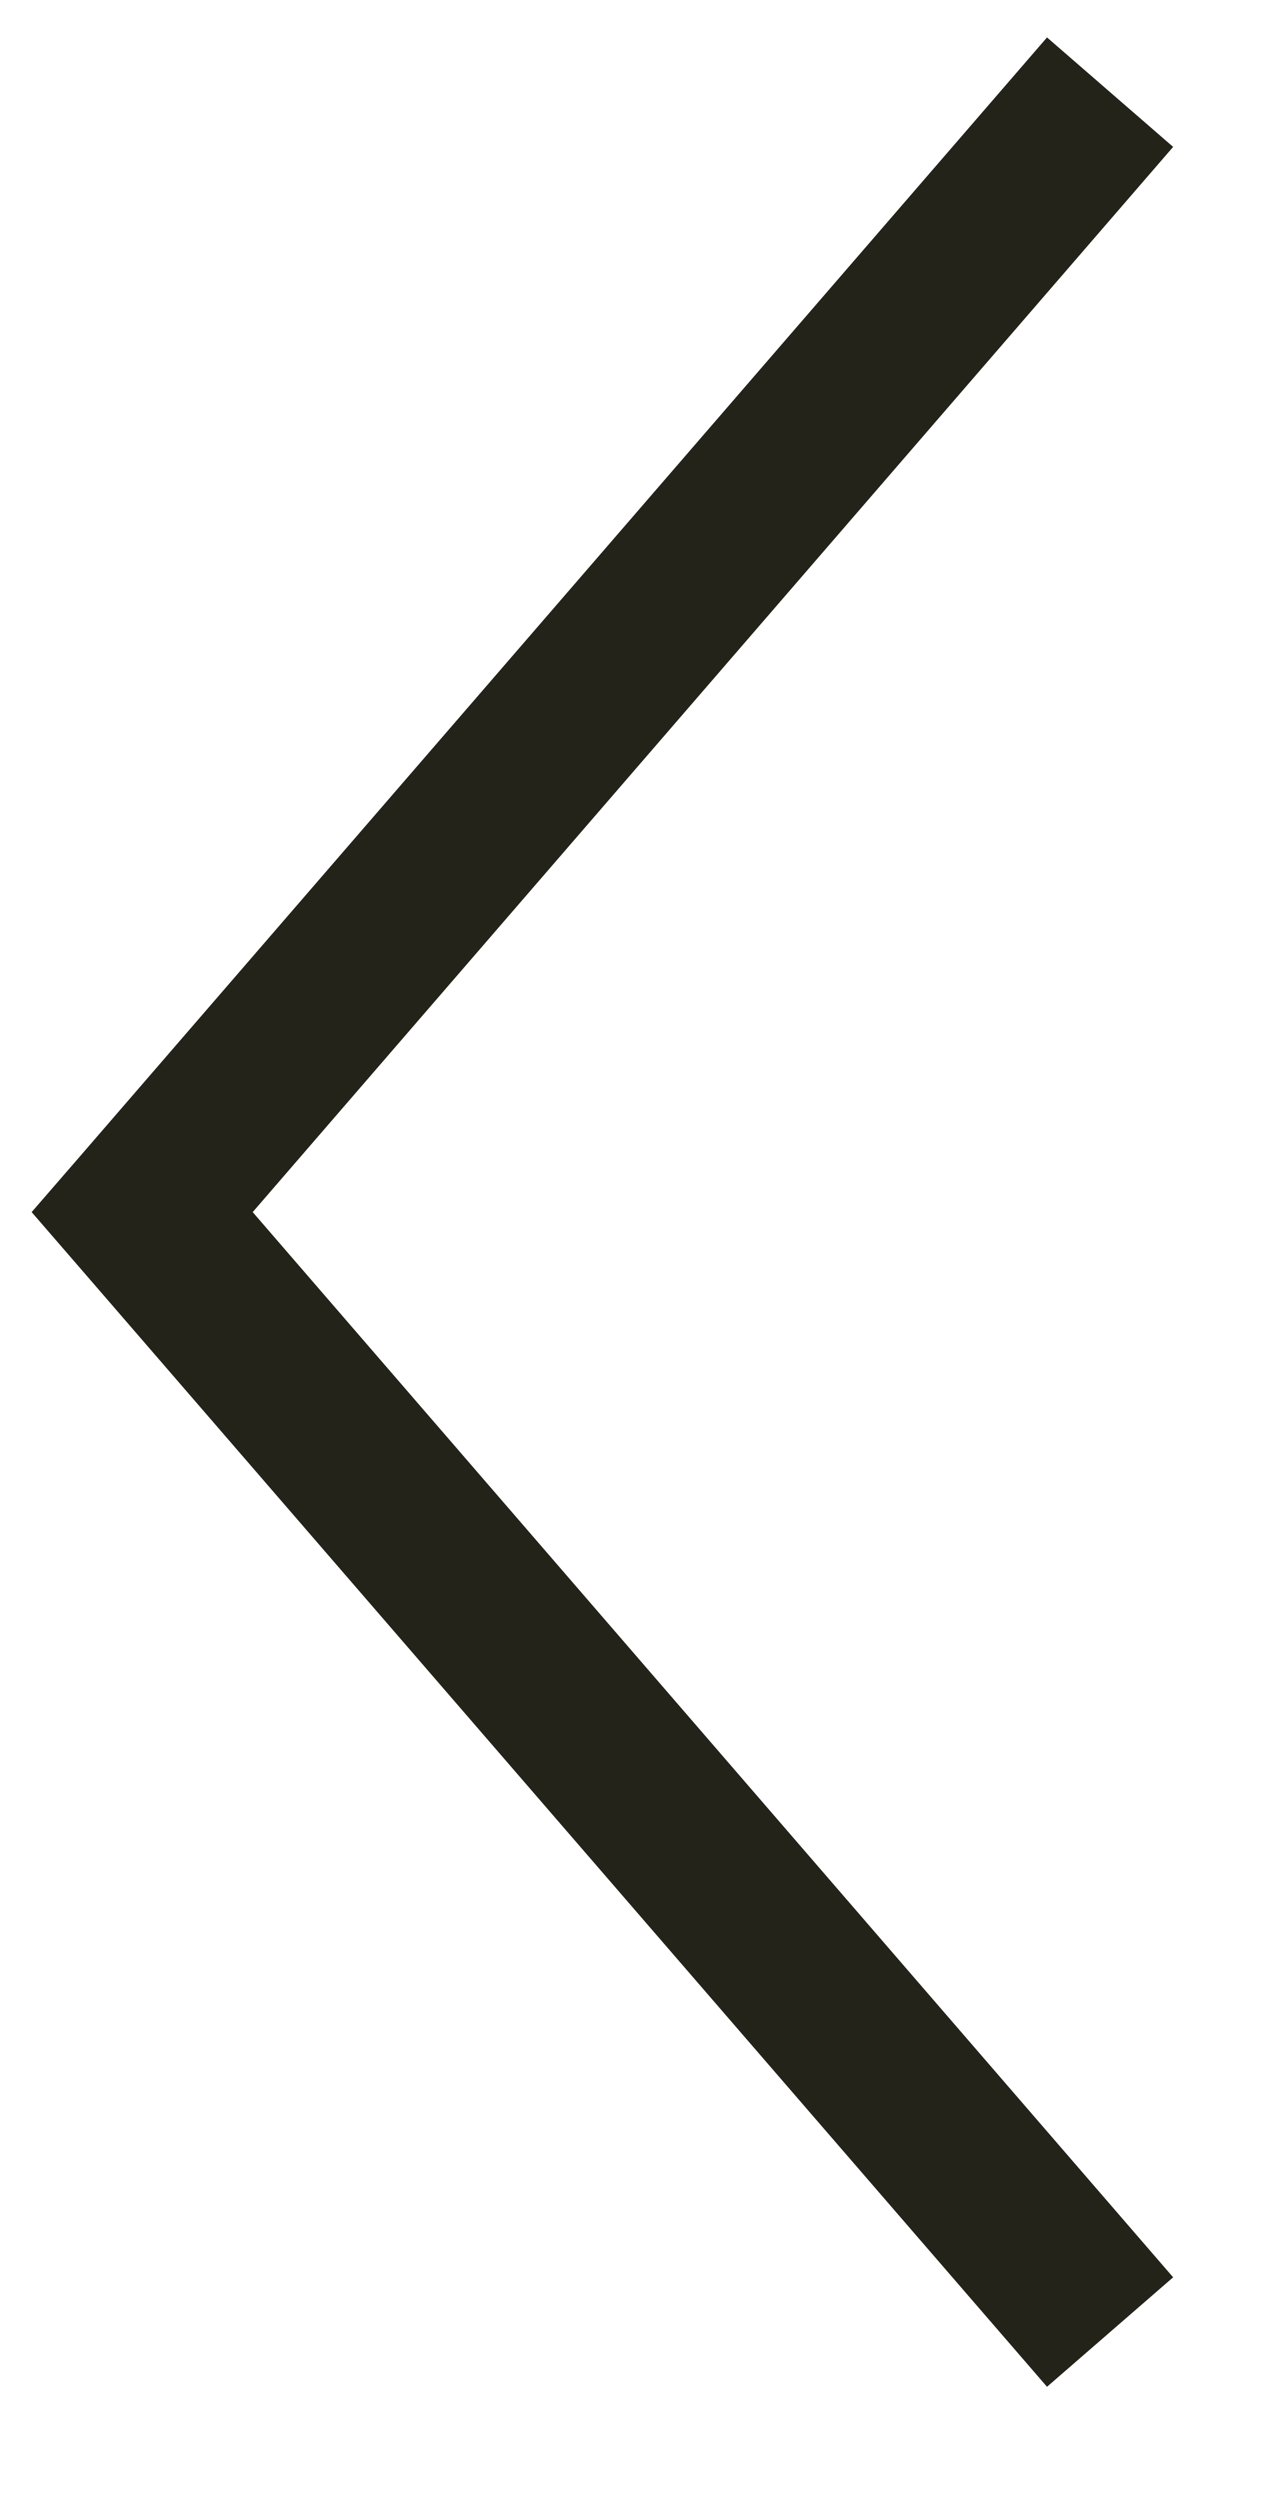 <svg width="17" height="33" viewBox="0 0 17 33" fill="none" xmlns="http://www.w3.org/2000/svg">
<path fill-rule="evenodd" clip-rule="evenodd" d="M16.905 30.162L13.729 32.918L13.729 32.918L16.905 30.162ZM13.83 31.506L1.045 16.724L0.418 16L1.045 15.277L13.83 0.494L15.496 1.939L3.338 16L15.496 30.061L13.83 31.506Z" fill="#23231A"/>
</svg>
